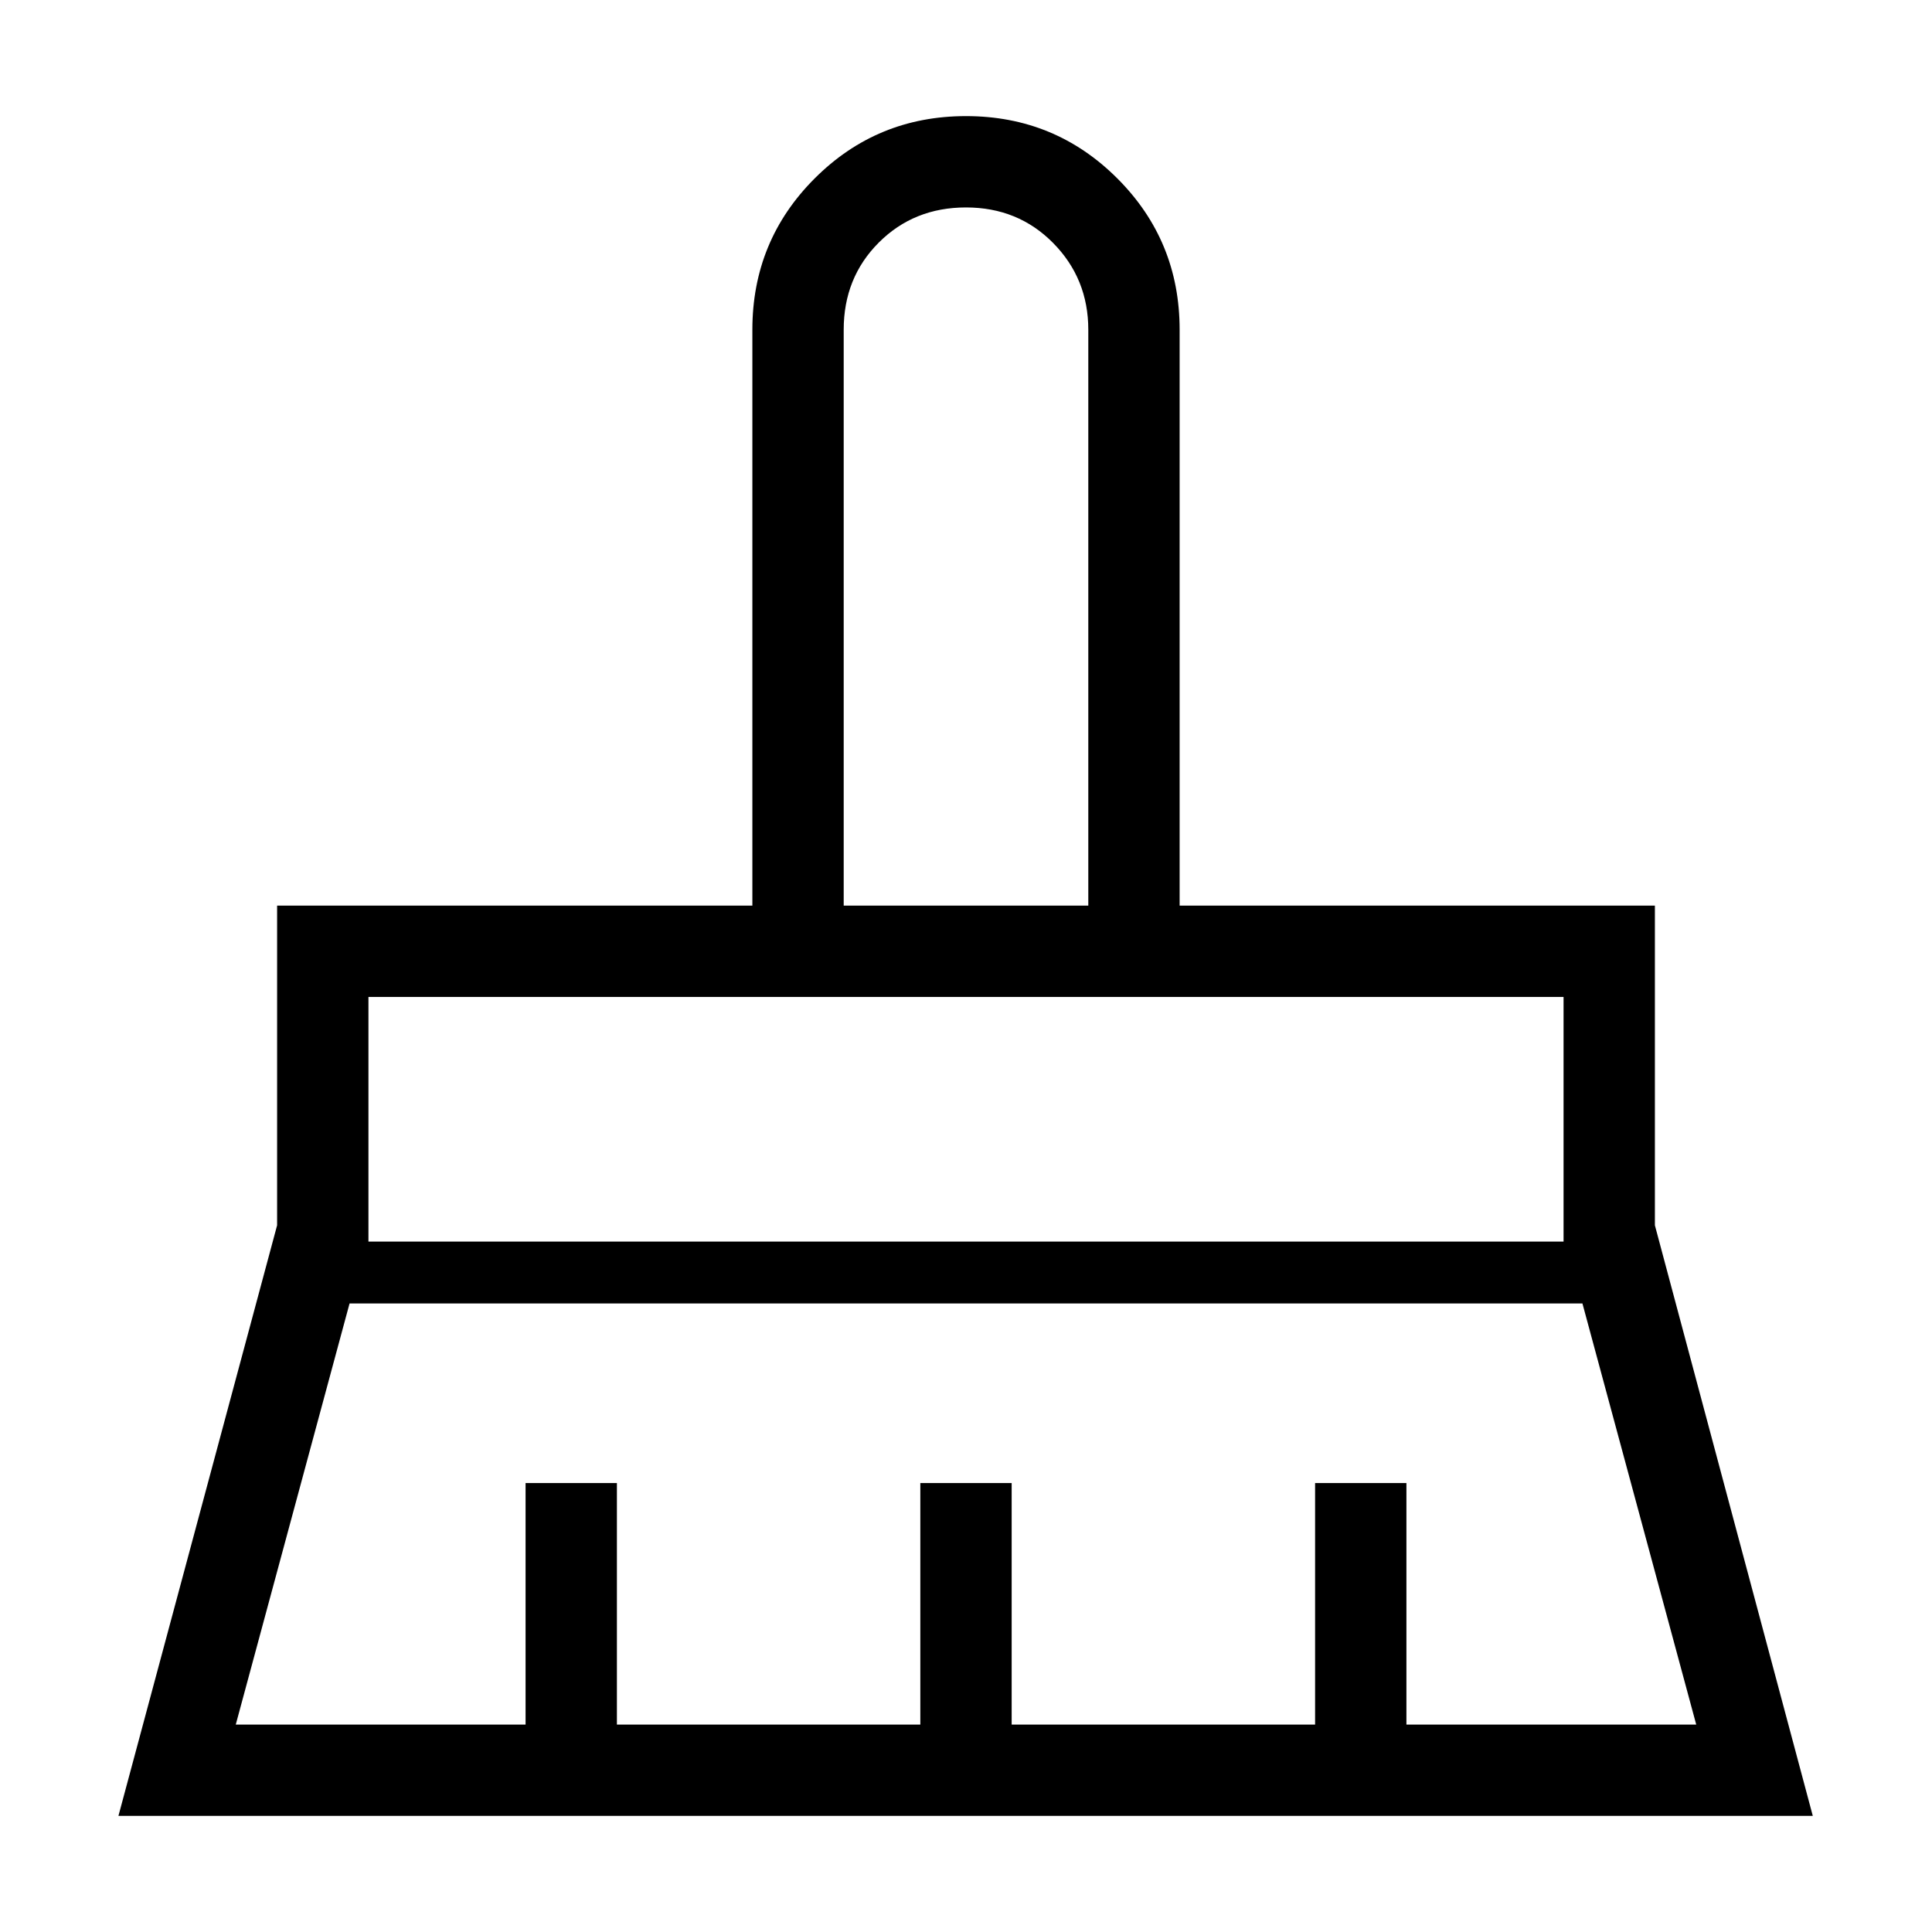 <svg xmlns="http://www.w3.org/2000/svg" width="48" height="48" viewBox="0 -960 960 960"><path d="M419.231-509.999h121.538v-286.155q0-25.384-17.442-43.077-17.442-17.692-43.327-17.692-25.885 0-43.327 17.442-17.442 17.443-17.442 43.327v286.155ZM183.077-343.077h593.846v-121.539H183.077v121.539Zm-65.923 240h144.001v-120h45.383v120h150.77v-120h45.384v120h150.77v-120h45.383v120h144.001l-56.539-209.232H173.693l-56.539 209.232ZM58.848-57.694l78.846-293.459v-158.846h236.153v-286.155q0-44.23 30.961-75.191Q435.77-902.306 480-902.306q44.23 0 75.192 30.961 30.961 30.961 30.961 75.191v286.155h236.153v158.846l78.462 293.46H58.848Zm718.075-406.922H183.077h593.846Zm-236.154-45.383H419.231h121.538Z"/></svg>